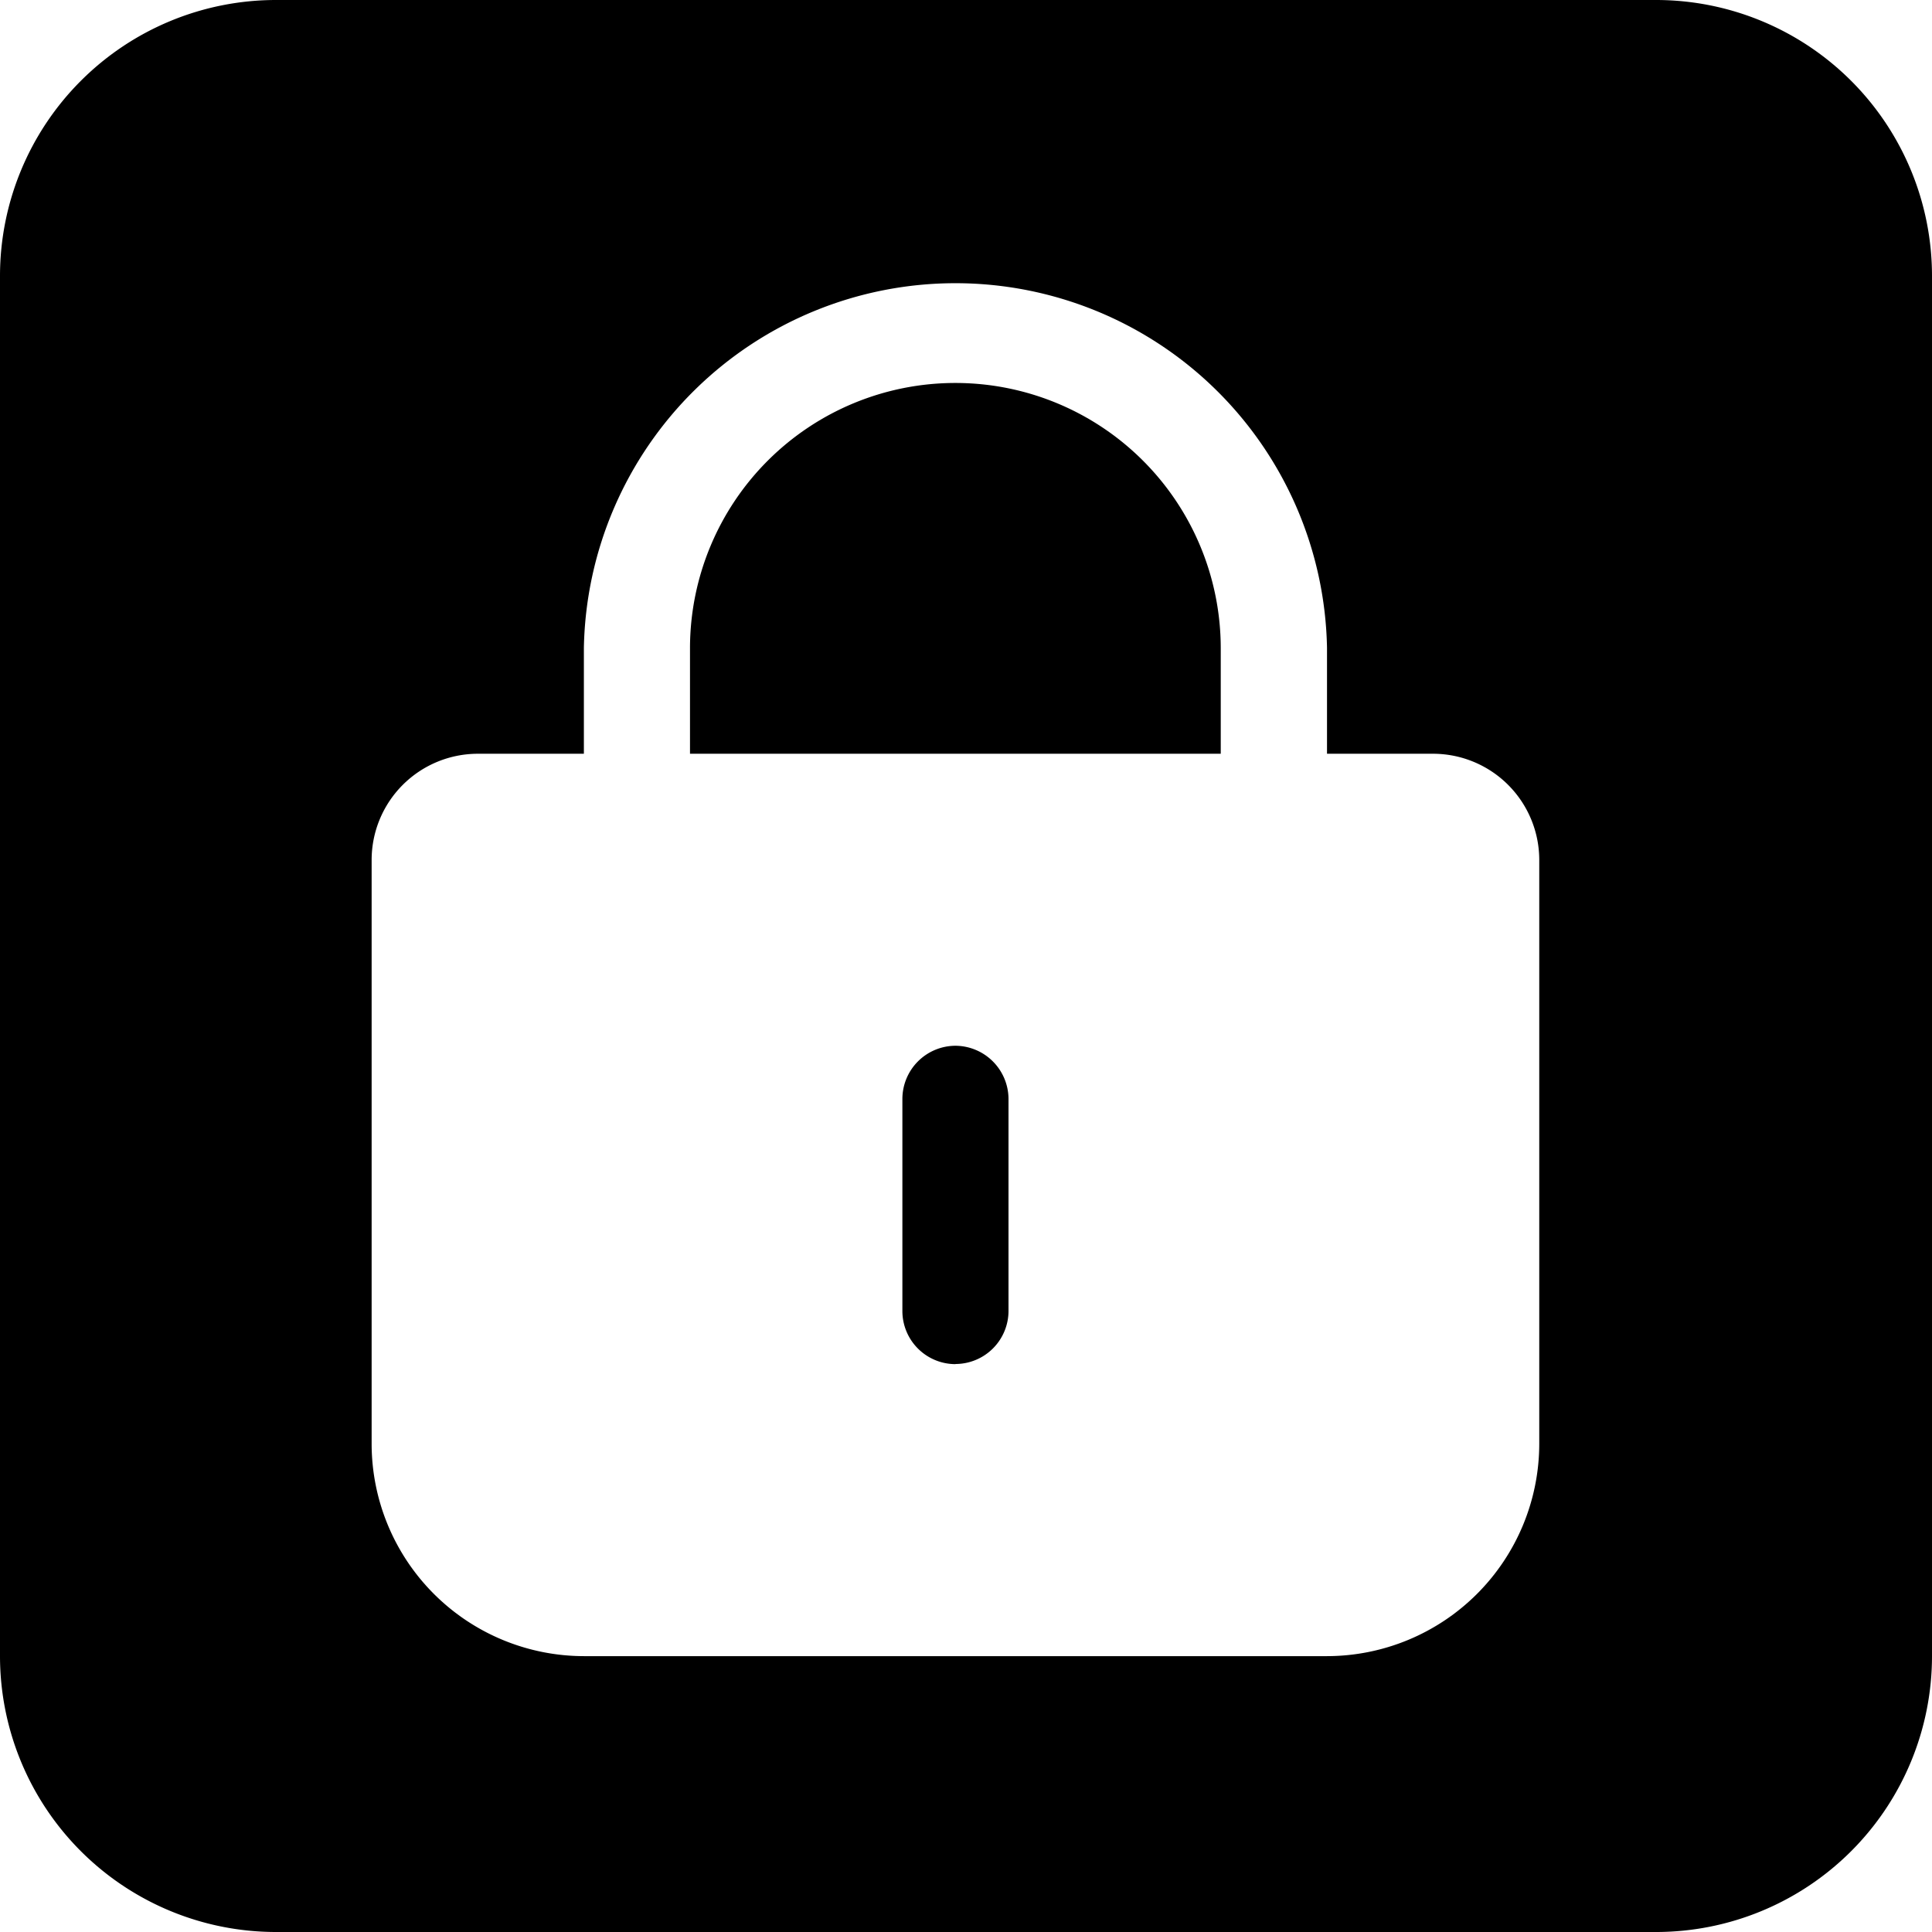 <?xml version="1.0" standalone="no"?><!DOCTYPE svg PUBLIC "-//W3C//DTD SVG 1.1//EN" "http://www.w3.org/Graphics/SVG/1.1/DTD/svg11.dtd"><svg t="1624498748364" class="icon" viewBox="0 0 1024 1024" version="1.1" xmlns="http://www.w3.org/2000/svg" p-id="10587" xmlns:xlink="http://www.w3.org/1999/xlink" width="32" height="32"><defs><style type="text/css"></style></defs><path d="M877.714 1024H146.286a146.286 146.286 0 0 1-146.286-146.286V146.286a146.286 146.286 0 0 1 146.286-146.286h731.429a146.286 146.286 0 0 1 146.286 146.286v731.429a146.286 146.286 0 0 1-146.286 146.286zM253.221 399.506a56.32 56.32 0 0 0-56.247 56.32v309.394a112.64 112.64 0 0 0 112.494 112.567h393.874a112.64 112.64 0 0 0 112.494-112.567v-309.394a56.32 56.32 0 0 0-56.247-56.32h-56.247v-56.247a196.974 196.974 0 0 0-393.874 0v56.247z m253.221 323.511a28.16 28.16 0 0 1-28.16-28.087V582.437a28.233 28.233 0 0 1 28.16-28.16 28.306 28.306 0 0 1 28.087 28.16v112.494a28.16 28.16 0 0 1-28.16 28.014z m140.581-323.511H365.714v-56.247a140.654 140.654 0 0 1 281.307 0v56.174z" p-id="10588"></path></svg>
